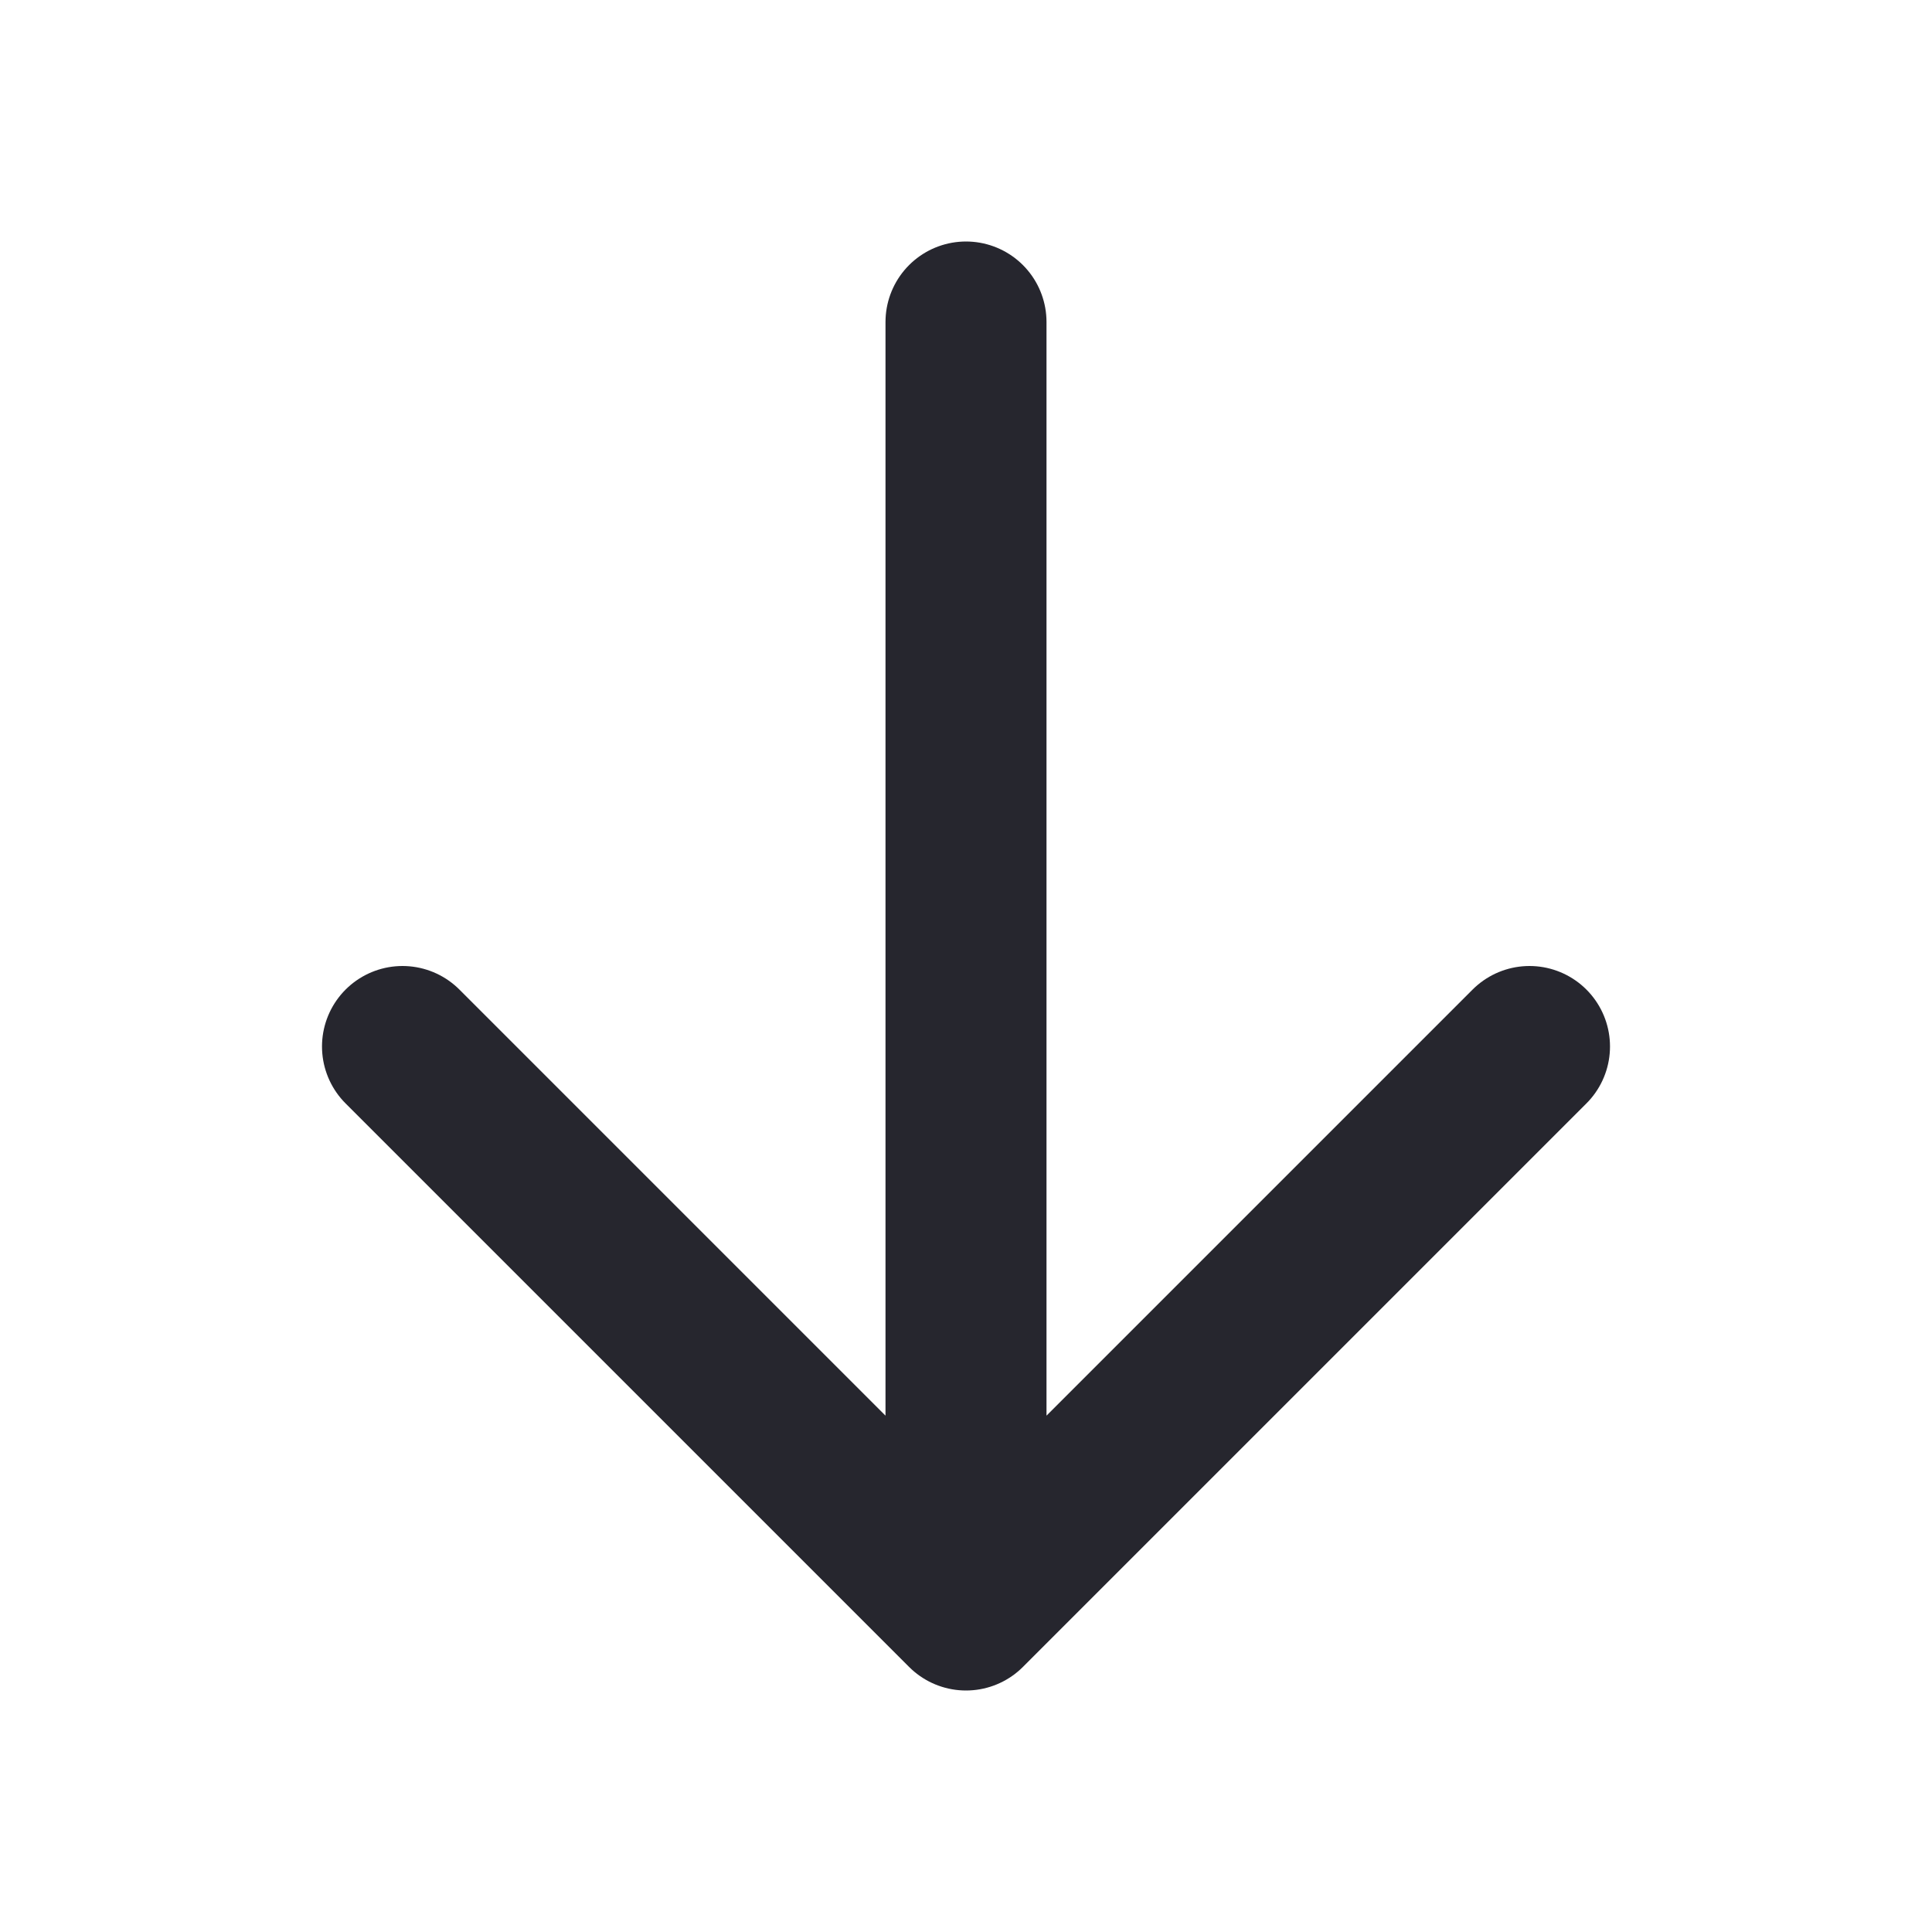 <svg width="24" height="24" viewBox="0 0 24 24" fill="none" xmlns="http://www.w3.org/2000/svg">
<g id="position=down">
<path id="Vector" d="M12 20L12 4M5 13L12 20L19 13" stroke="#26262E" stroke-width="2" stroke-linecap="round" stroke-linejoin="round"/>
</g>
</svg>
